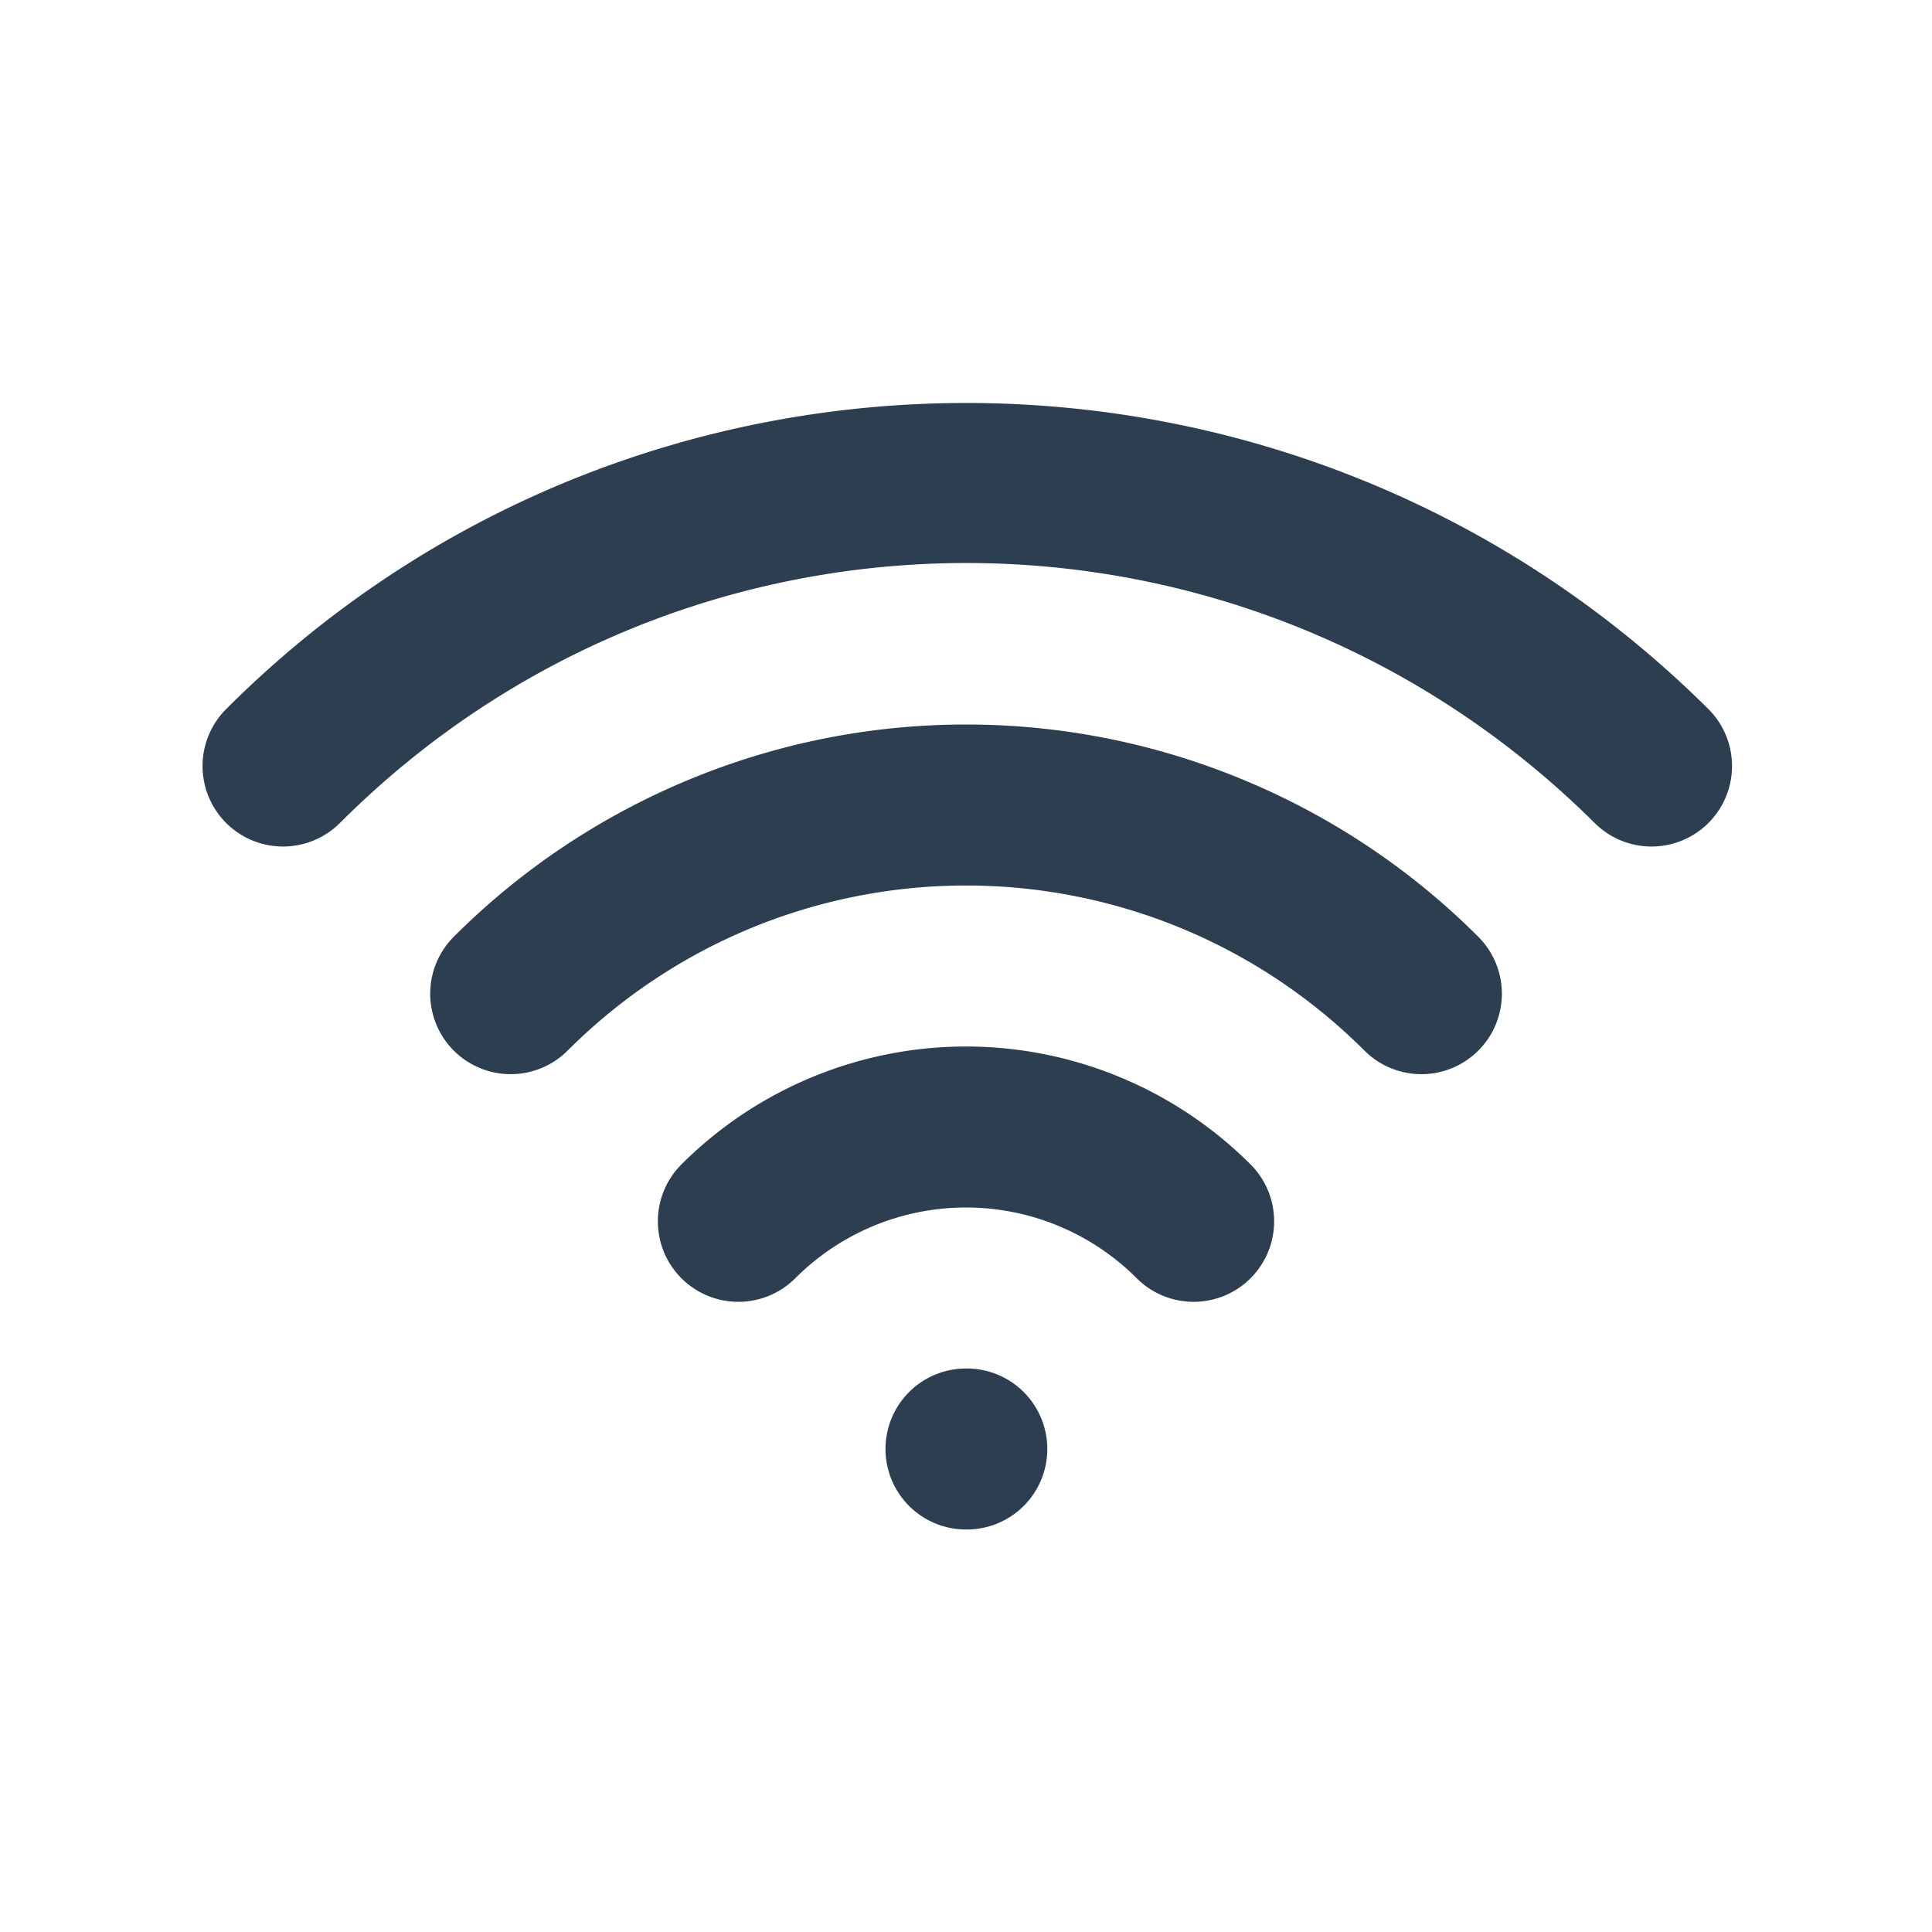<?xml version="1.0" encoding="UTF-8" standalone="no"?>
<svg
   width="24"
   height="24"
   viewBox="0 0 24 24"
   fill="none"
   version="1.1"
   id="svg4"
   sodipodi:docname="wifi_2px.svg"
   inkscape:version="1.3.2 (091e20e, 2023-11-25)"
   xmlns:inkscape="http://www.inkscape.org/namespaces/inkscape"
   xmlns:sodipodi="http://sodipodi.sourceforge.net/DTD/sodipodi-0.dtd"
   xmlns="http://www.w3.org/2000/svg"
   xmlns:svg="http://www.w3.org/2000/svg">
  <sodipodi:namedview
     id="namedview4"
     pagecolor="#505050"
     bordercolor="#eeeeee"
     borderopacity="1"
     inkscape:showpageshadow="0"
     inkscape:pageopacity="0"
     inkscape:pagecheckerboard="0"
     inkscape:deskcolor="#505050"
     inkscape:zoom="9.8333333"
     inkscape:cx="11.949153"
     inkscape:cy="12"
     inkscape:window-width="1504"
     inkscape:window-height="449"
     inkscape:window-x="0"
     inkscape:window-y="25"
     inkscape:window-maximized="0"
     inkscape:current-layer="svg4" />
  <g
     clip-path="url(#clip0_20119_285)"
     id="g4">
    <path
       style="color:#000000;fill:#2c3e50;stroke-linecap:round;stroke-linejoin:round;-inkscape-stroke:none"
       d="m 12,17 a 1,1 0 0 0 -1,1 1,1 0 0 0 1,1 h 0.01 a 1,1 0 0 0 1,-1 1,1 0 0 0 -1,-1 z"
       id="path1" />
    <path
       style="color:#000000;fill:#2c3e50;stroke-linecap:round;stroke-linejoin:round;-inkscape-stroke:none"
       d="m 12,13 c -1.325,0 -2.598,0.528 -3.535,1.465 a 1,1 0 0 0 0,1.414 1,1 0 0 0 1.414,0 C 10.442,15.316 11.204,15 12,15 c 0.796,0 1.558,0.316 2.121,0.879 a 1,1 0 0 0 1.414,0 1,1 0 0 0 0,-1.414 C 14.598,13.528 13.325,13 12,13 Z"
       id="path2" />
    <path
       style="color:#000000;fill:#2c3e50;stroke-linecap:round;stroke-linejoin:round;-inkscape-stroke:none"
       d="M 12,9 C 10.818,9 9.649,9.233 8.557,9.686 7.465,10.138 6.472,10.801 5.637,11.637 a 1,1 0 0 0 0,1.414 1,1 0 0 0 1.414,0 C 7.701,12.401 8.471,11.885 9.32,11.533 10.17,11.181 11.081,11 12,11 c 0.919,0 1.83,0.181 2.68,0.533 0.849,0.352 1.619,0.868 2.27,1.518 a 1,1 0 0 0 1.414,0 1,1 0 0 0 0,-1.414 C 17.528,10.801 16.535,10.138 15.443,9.686 14.351,9.233 13.182,9 12,9 Z"
       id="path3" />
    <path
       style="color:#000000;fill:#2c3e50;stroke-linecap:round;stroke-linejoin:round;-inkscape-stroke:none"
       d="M 12.004,5.006 C 8.672,5.006 5.343,6.274 2.809,8.809 a 1,1 0 0 0 0,1.414 1,1 0 0 0 1.414,0 c 4.304,-4.305 11.253,-4.306 15.588,0.002 a 1,1 0 0 0 1.414,-0.004 1,1 0 0 0 -0.004,-1.414 C 18.672,6.274 15.336,5.006 12.004,5.006 Z"
       id="path4" />
  </g>
  <defs
     id="defs4">
    <clipPath
       id="clip0_20119_285">
      <rect
         width="24"
         height="24"
         fill="white"
         id="rect4" />
    </clipPath>
  </defs>
</svg>

